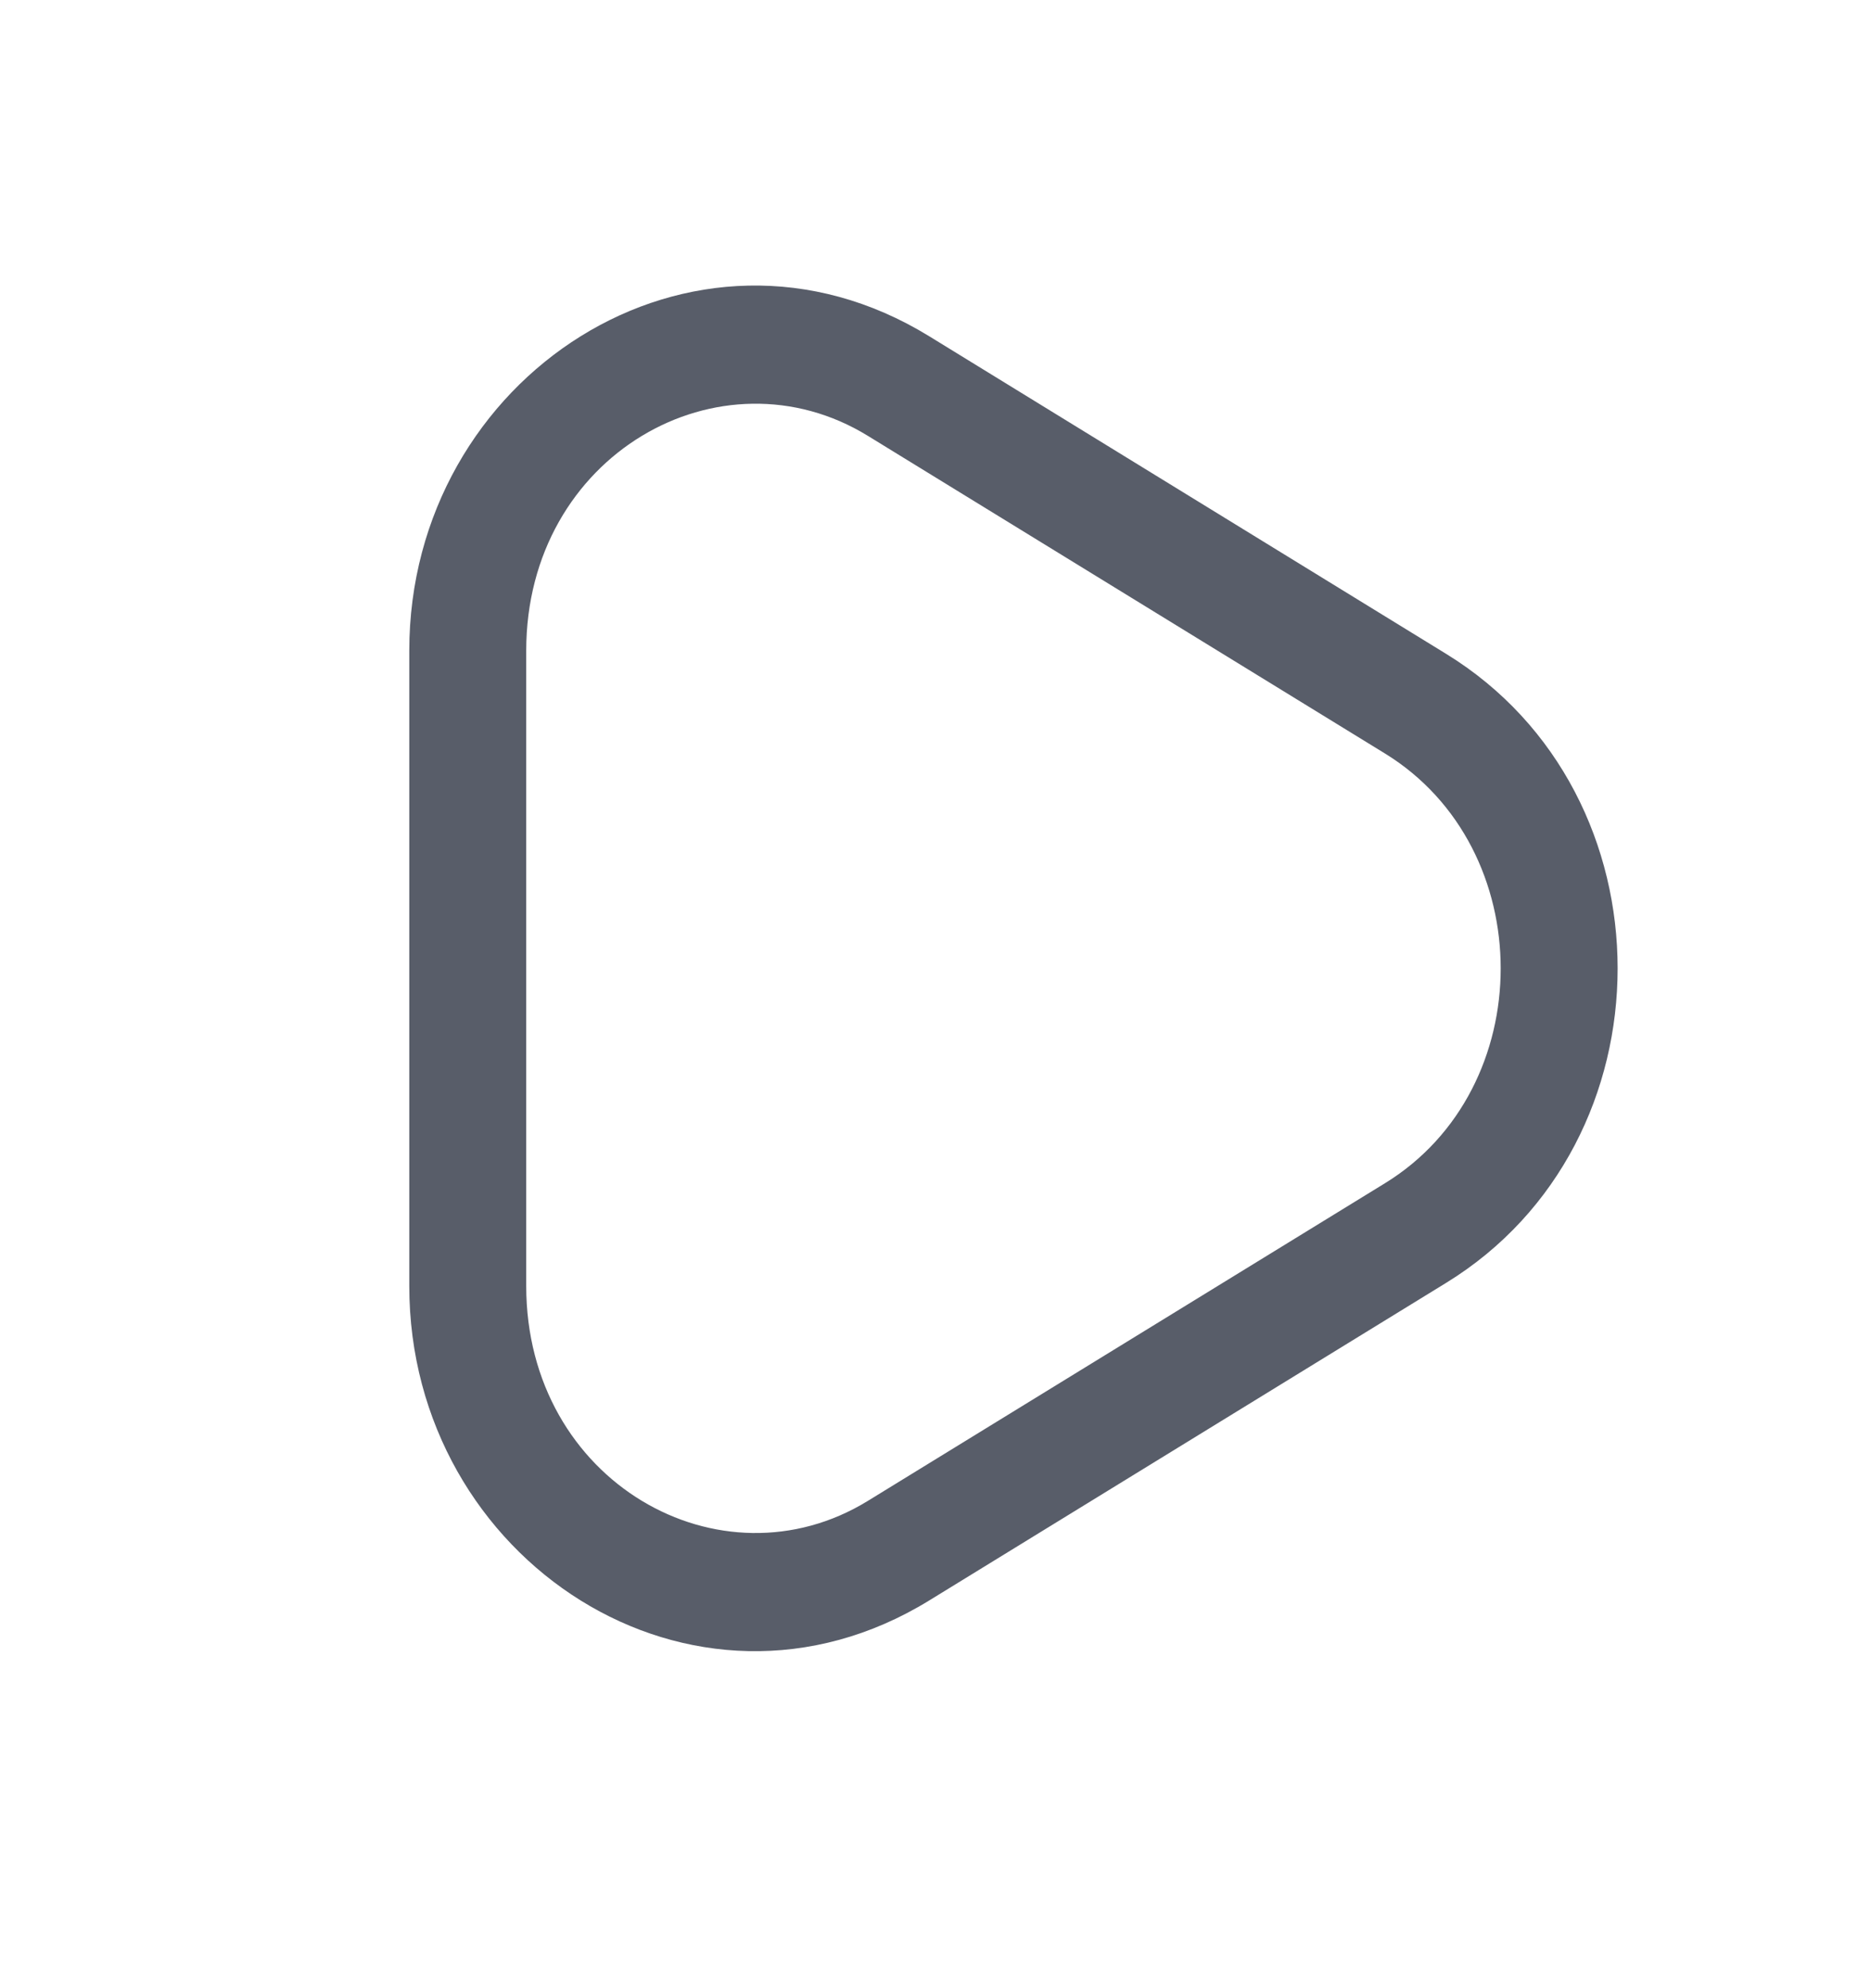 <svg width="16" height="17" viewBox="0 0 16 17" fill="none" xmlns="http://www.w3.org/2000/svg">
<path fill-rule="evenodd" clip-rule="evenodd" d="M7.422 3.727C6.165 2.954 4.5 3.887 4.5 5.564V10.996C4.5 12.673 6.165 13.606 7.422 12.833L11.844 10.117C13.163 9.307 13.163 7.254 11.844 6.443L7.422 3.727ZM3.5 5.564C3.5 3.218 5.928 1.635 7.946 2.875L12.367 5.591C14.322 6.792 14.322 9.768 12.367 10.969L7.946 13.685C5.928 14.925 3.5 13.342 3.5 10.996V5.564Z" fill="#585D69"/>
</svg>
